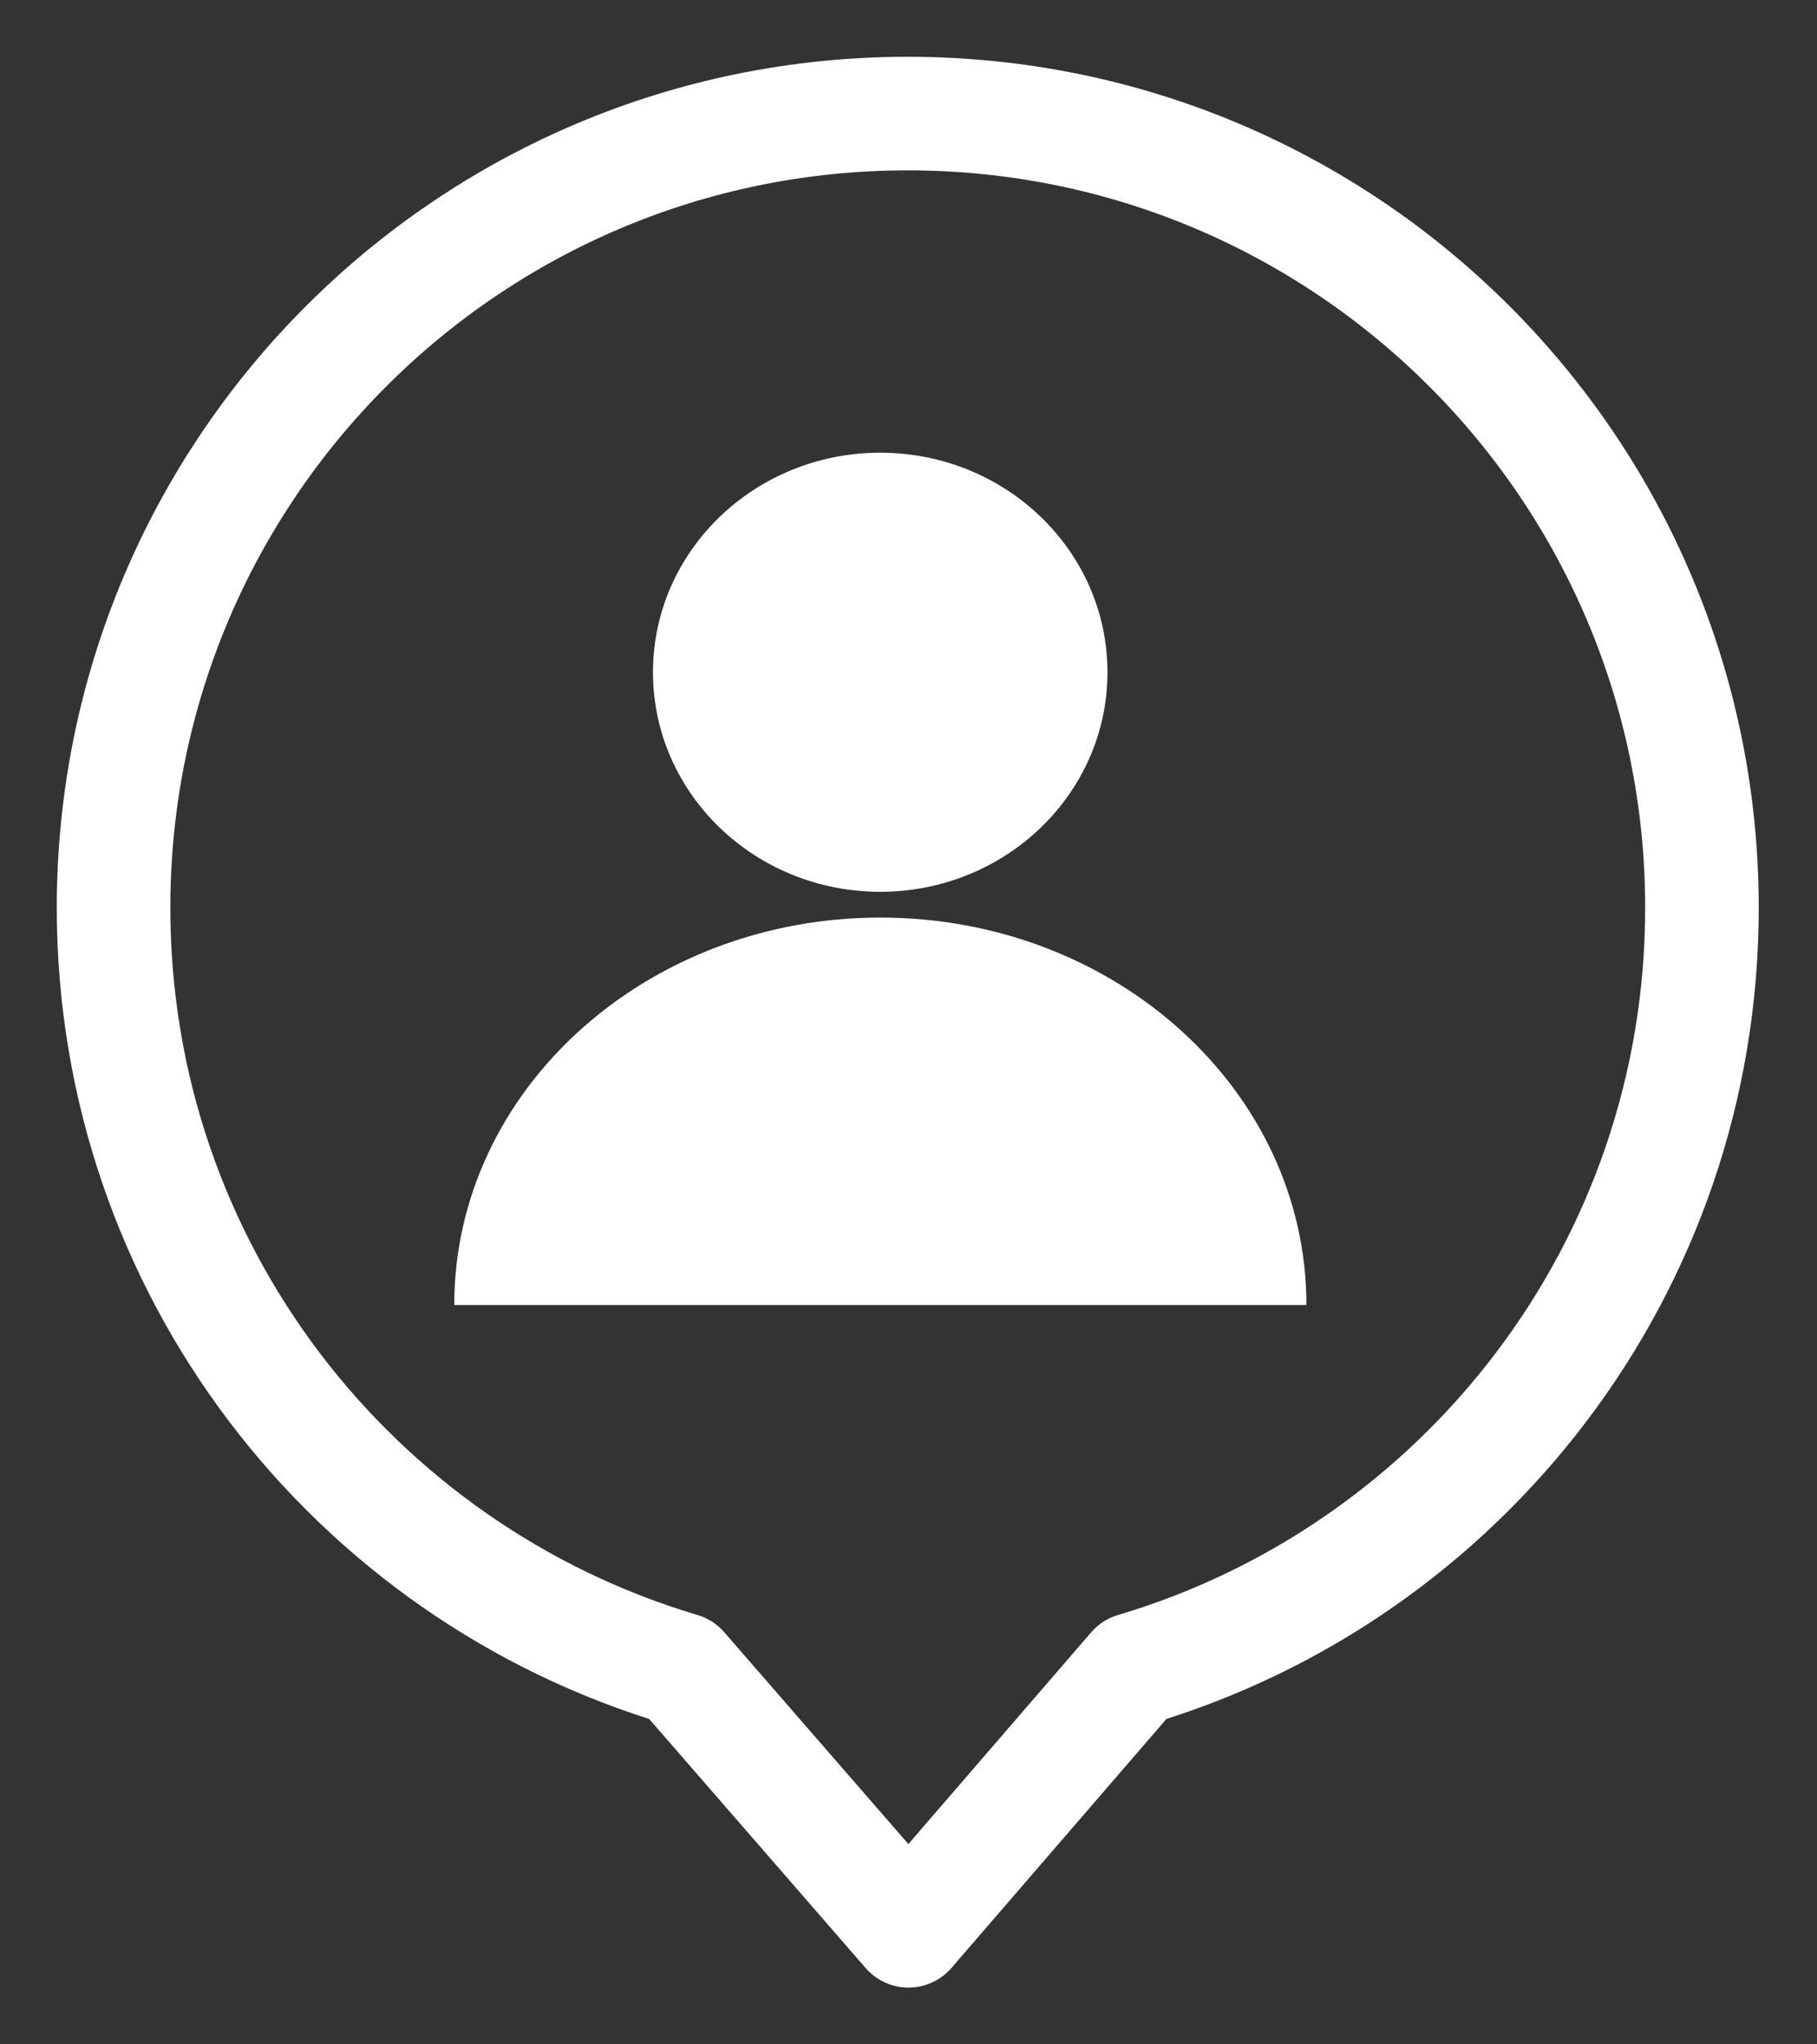 <svg width="16" height="18" viewBox="0 0 16 18" fill="none" xmlns="http://www.w3.org/2000/svg">
<rect x="0" y="0" width="16" height="18" fill="#333333" stroke="none"/>
<ellipse cx="7.751" cy="5.919" rx="2.001" ry="1.933" fill="white"/>
<path d="M7.752 8.079C5.68 8.079 4 9.606 4 11.49H11.504C11.504 9.606 9.824 8.079 7.752 8.079Z" fill="white"/>
<path d="M7.993 1C4.131 1 1 4.131 1 7.993C1 11.163 3.109 13.841 6 14.699L8 17L9.987 14.699C12.878 13.841 14.987 11.163 14.987 7.993C14.987 4.131 11.856 1 7.993 1Z" stroke="white" stroke-linecap="round" stroke-linejoin="round"/>
</svg>
